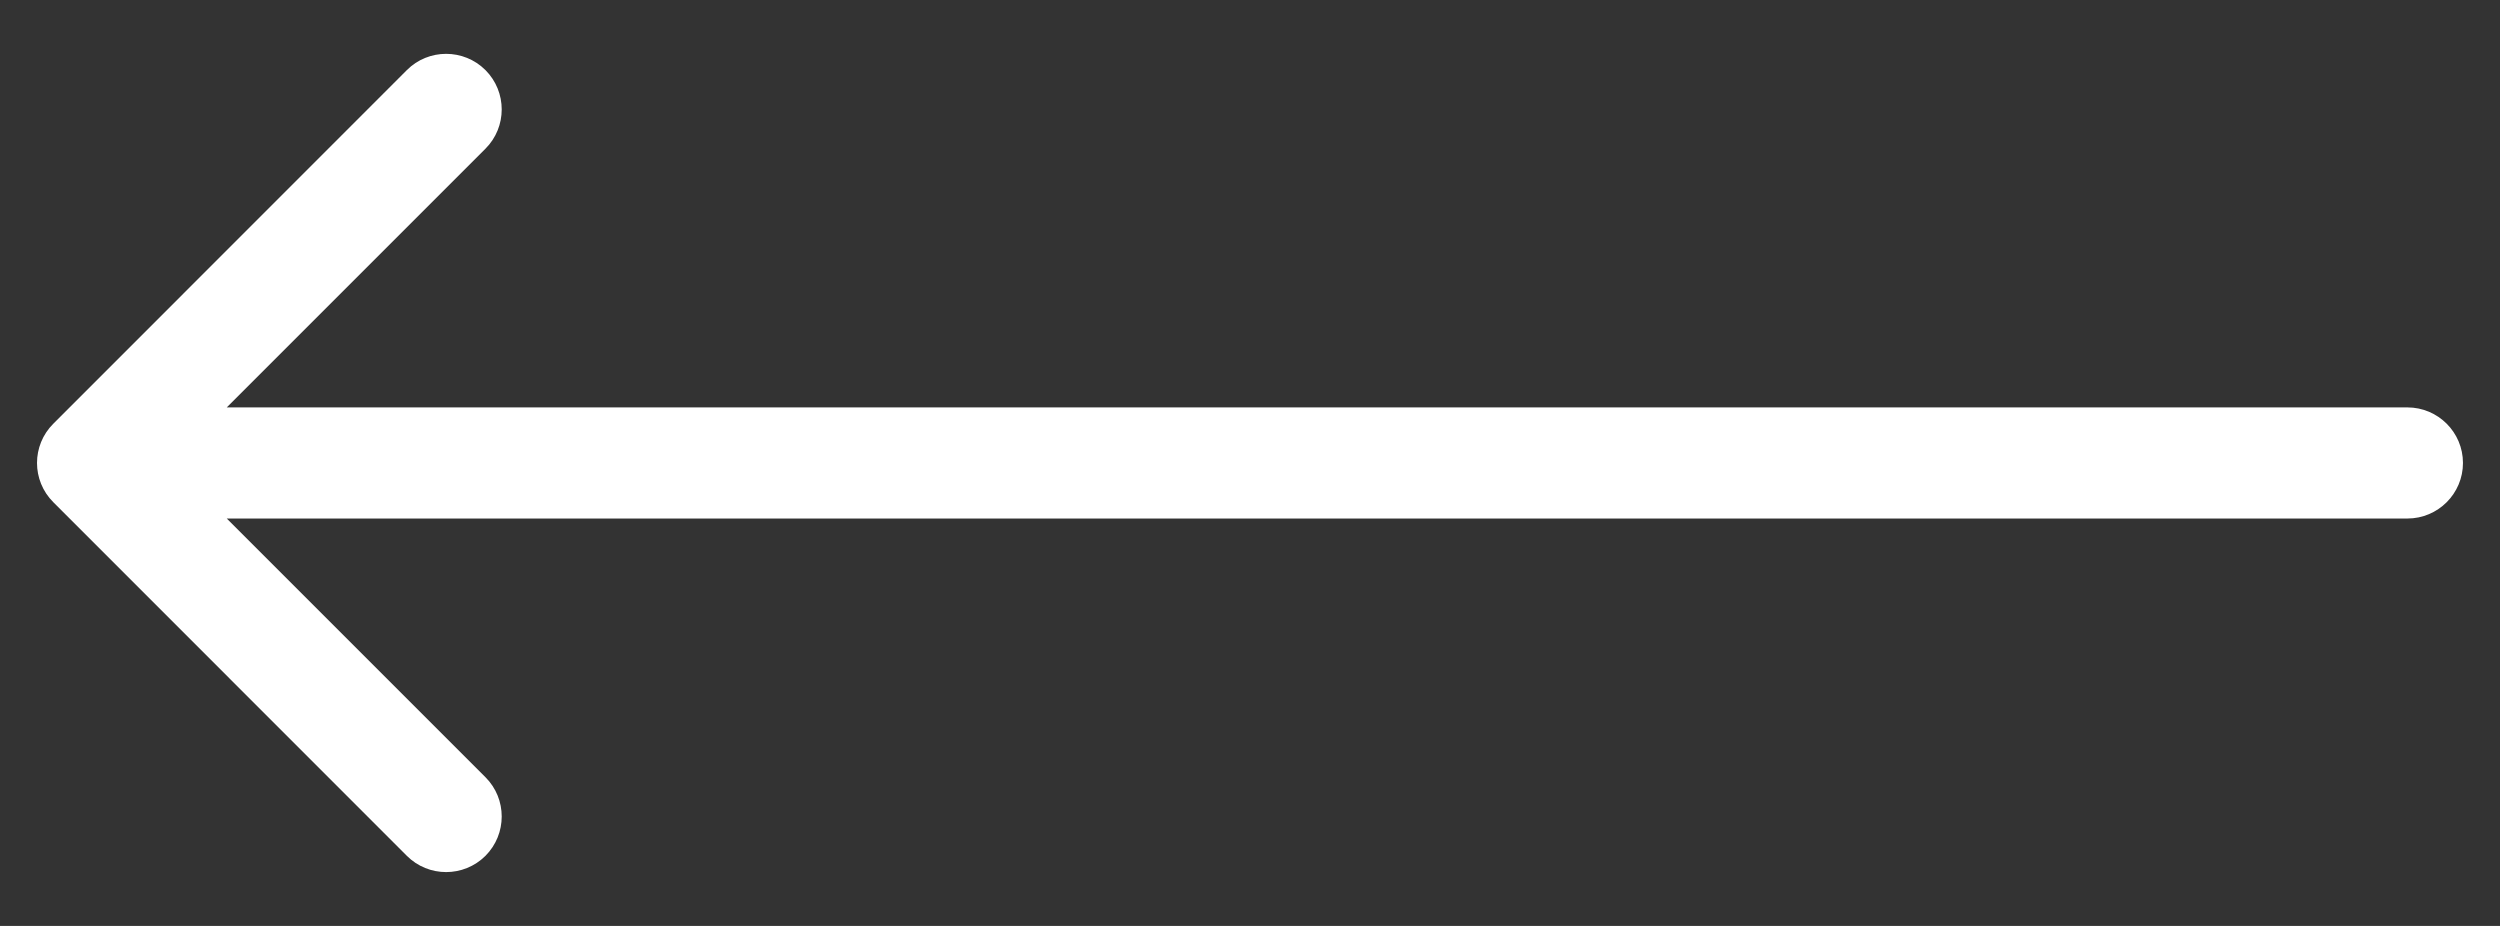 <svg width="27" height="10" viewBox="0 0 27 10" fill="none" xmlns="http://www.w3.org/2000/svg"><rect x="0" y="0" width="27" height="10" fill="#333333" stroke="none"/><path d="M26 5.6C26.331 5.6 26.6 5.331 26.6 5C26.6 4.669 26.331 4.4 26 4.4L26 5.6ZM0.576 4.576C0.341 4.81 0.341 5.19 0.576 5.424L4.394 9.243C4.628 9.477 5.008 9.477 5.243 9.243C5.477 9.008 5.477 8.628 5.243 8.394L1.849 5L5.243 1.606C5.477 1.372 5.477 0.992 5.243 0.757C5.008 0.523 4.628 0.523 4.394 0.757L0.576 4.576ZM26 4.4L1 4.4L1 5.6L26 5.6L26 4.4Z" fill="white"/></svg>